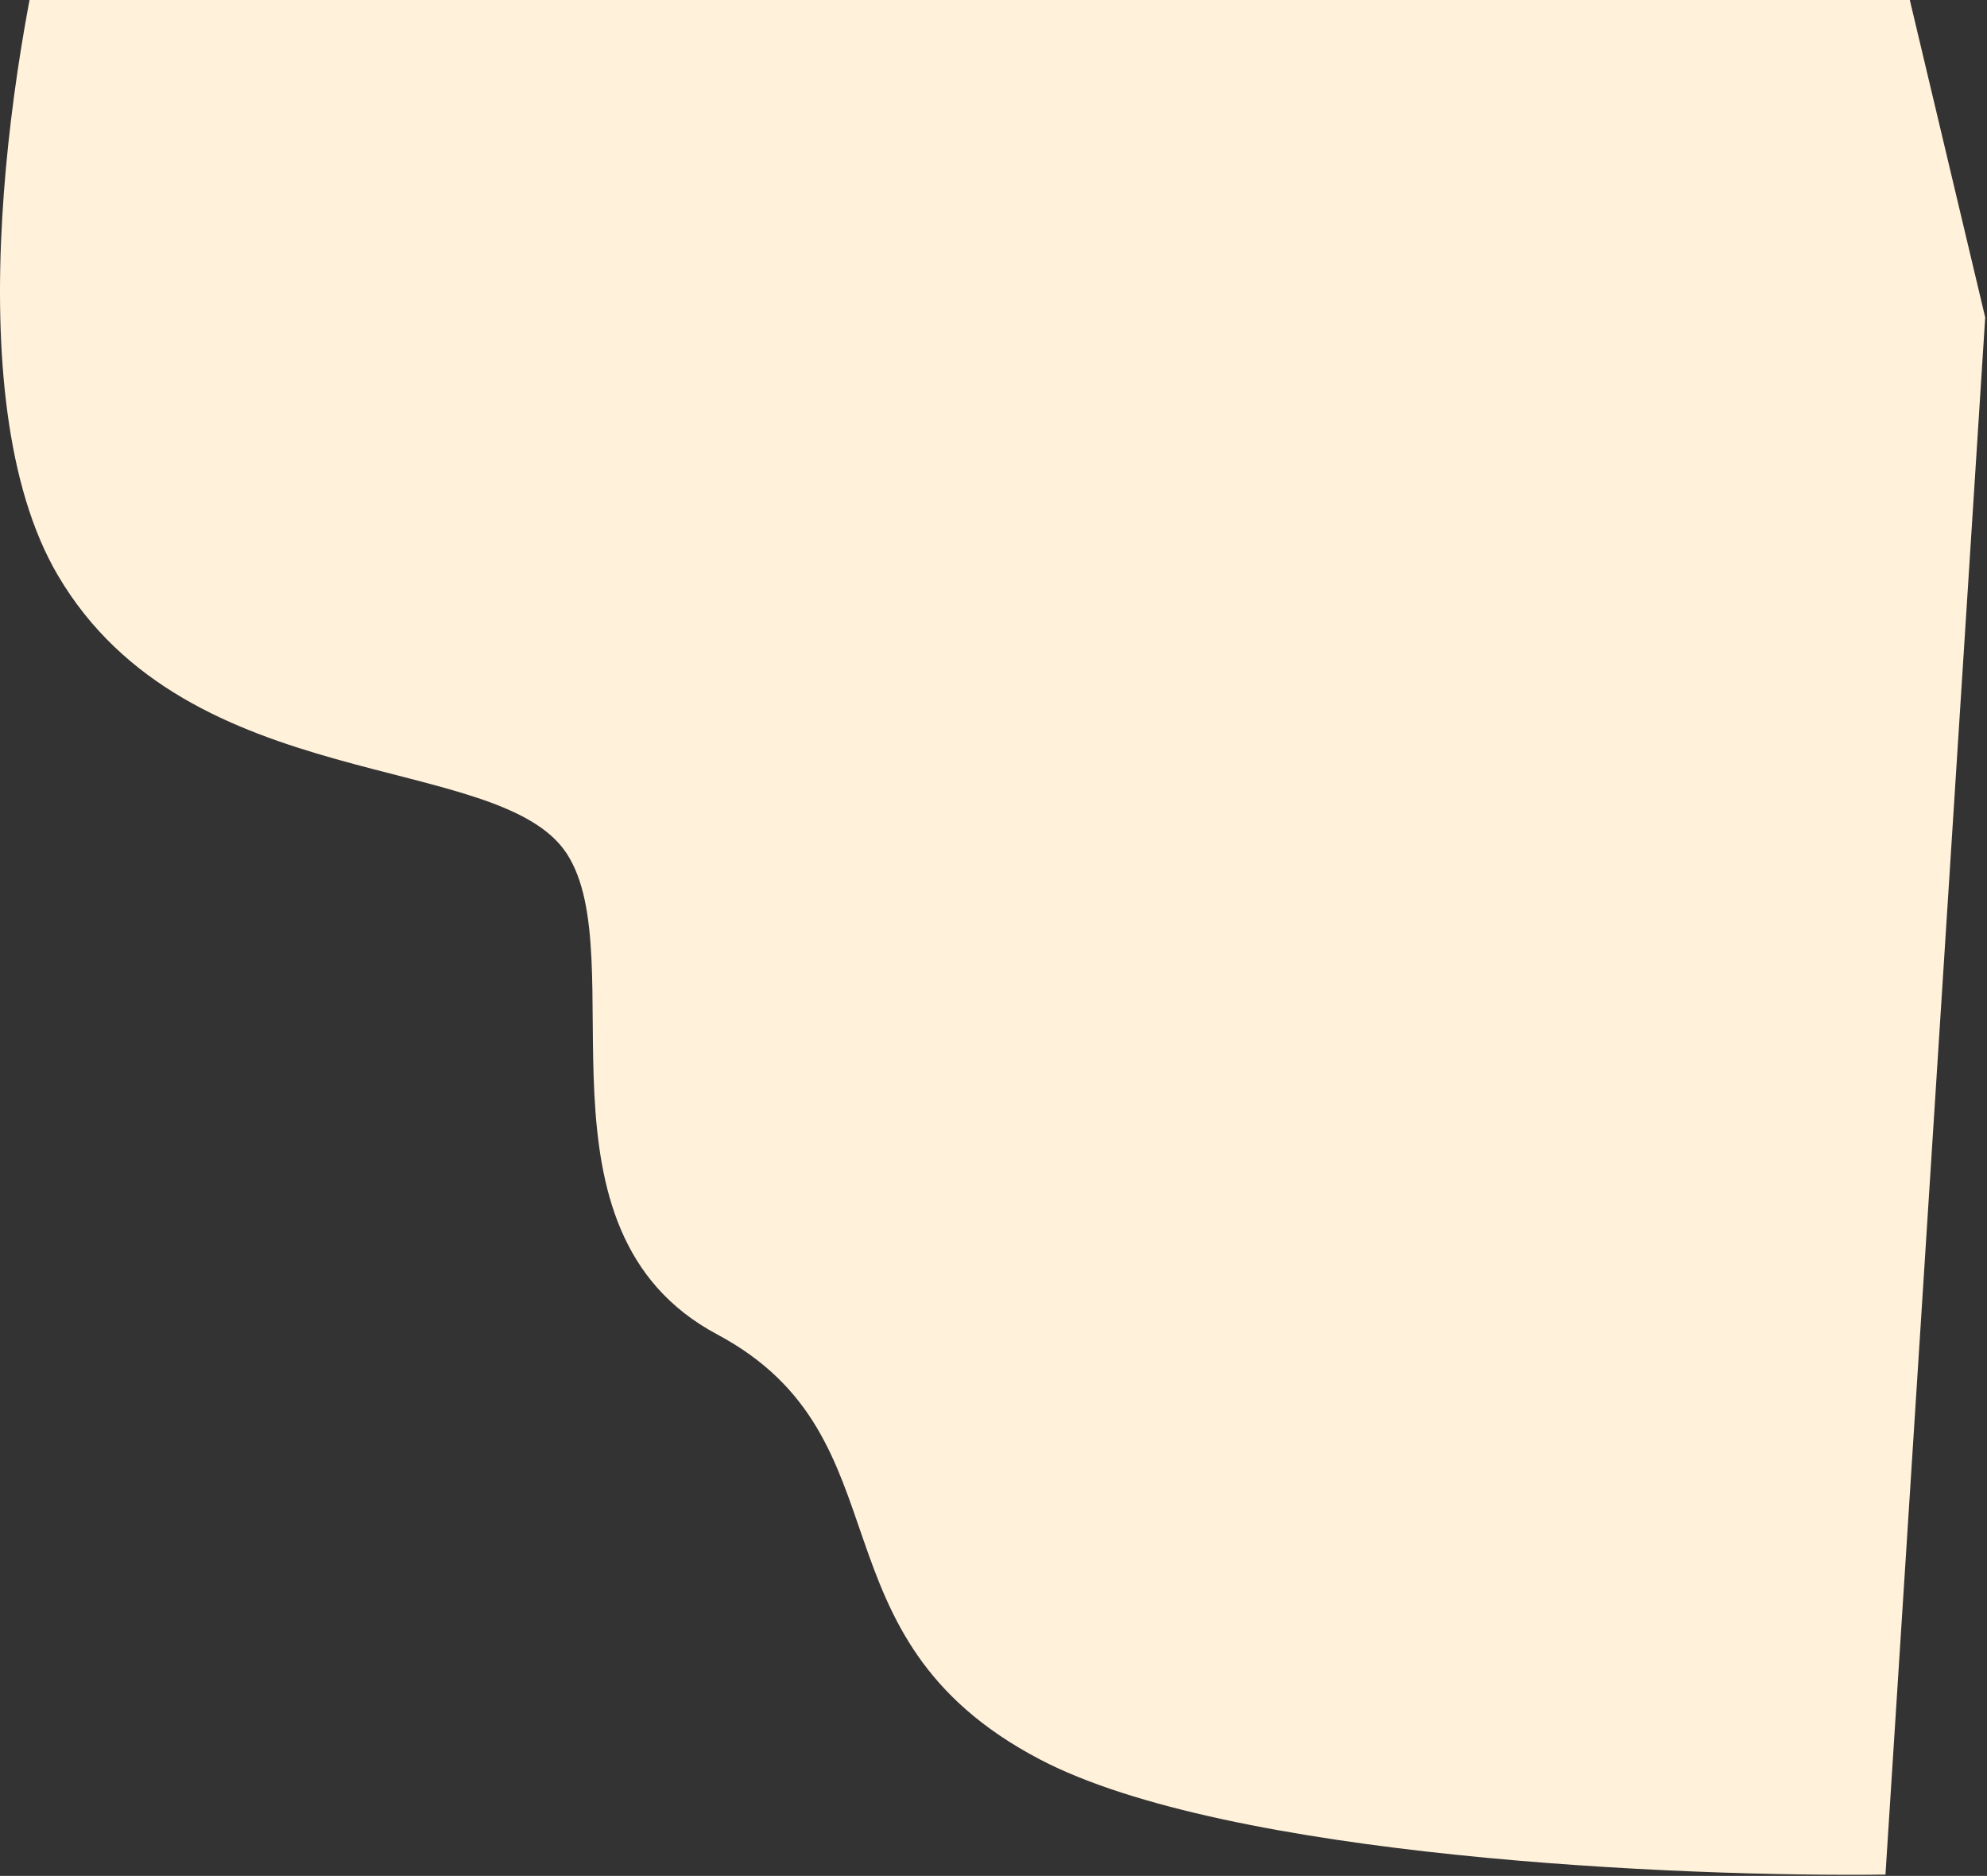 <svg width="767" height="724" viewBox="0 0 767 724" fill="none" xmlns="http://www.w3.org/2000/svg">
<rect x="0" y="0" width="767" height="724" fill="#333333" stroke="none"/>
<path d="M22.307 222C-18.093 153.2 5.474 13.333 22.307 -48L701.807 -149L766.307 122.5L727.807 723.5C649.14 724.5 473.707 717 401.307 679C310.807 631.5 351.807 555 276.807 515C201.807 475 244.807 369.5 218.807 329.5C192.807 289.5 72.807 308 22.307 222Z" fill="#FFF1DA"/>
</svg>
